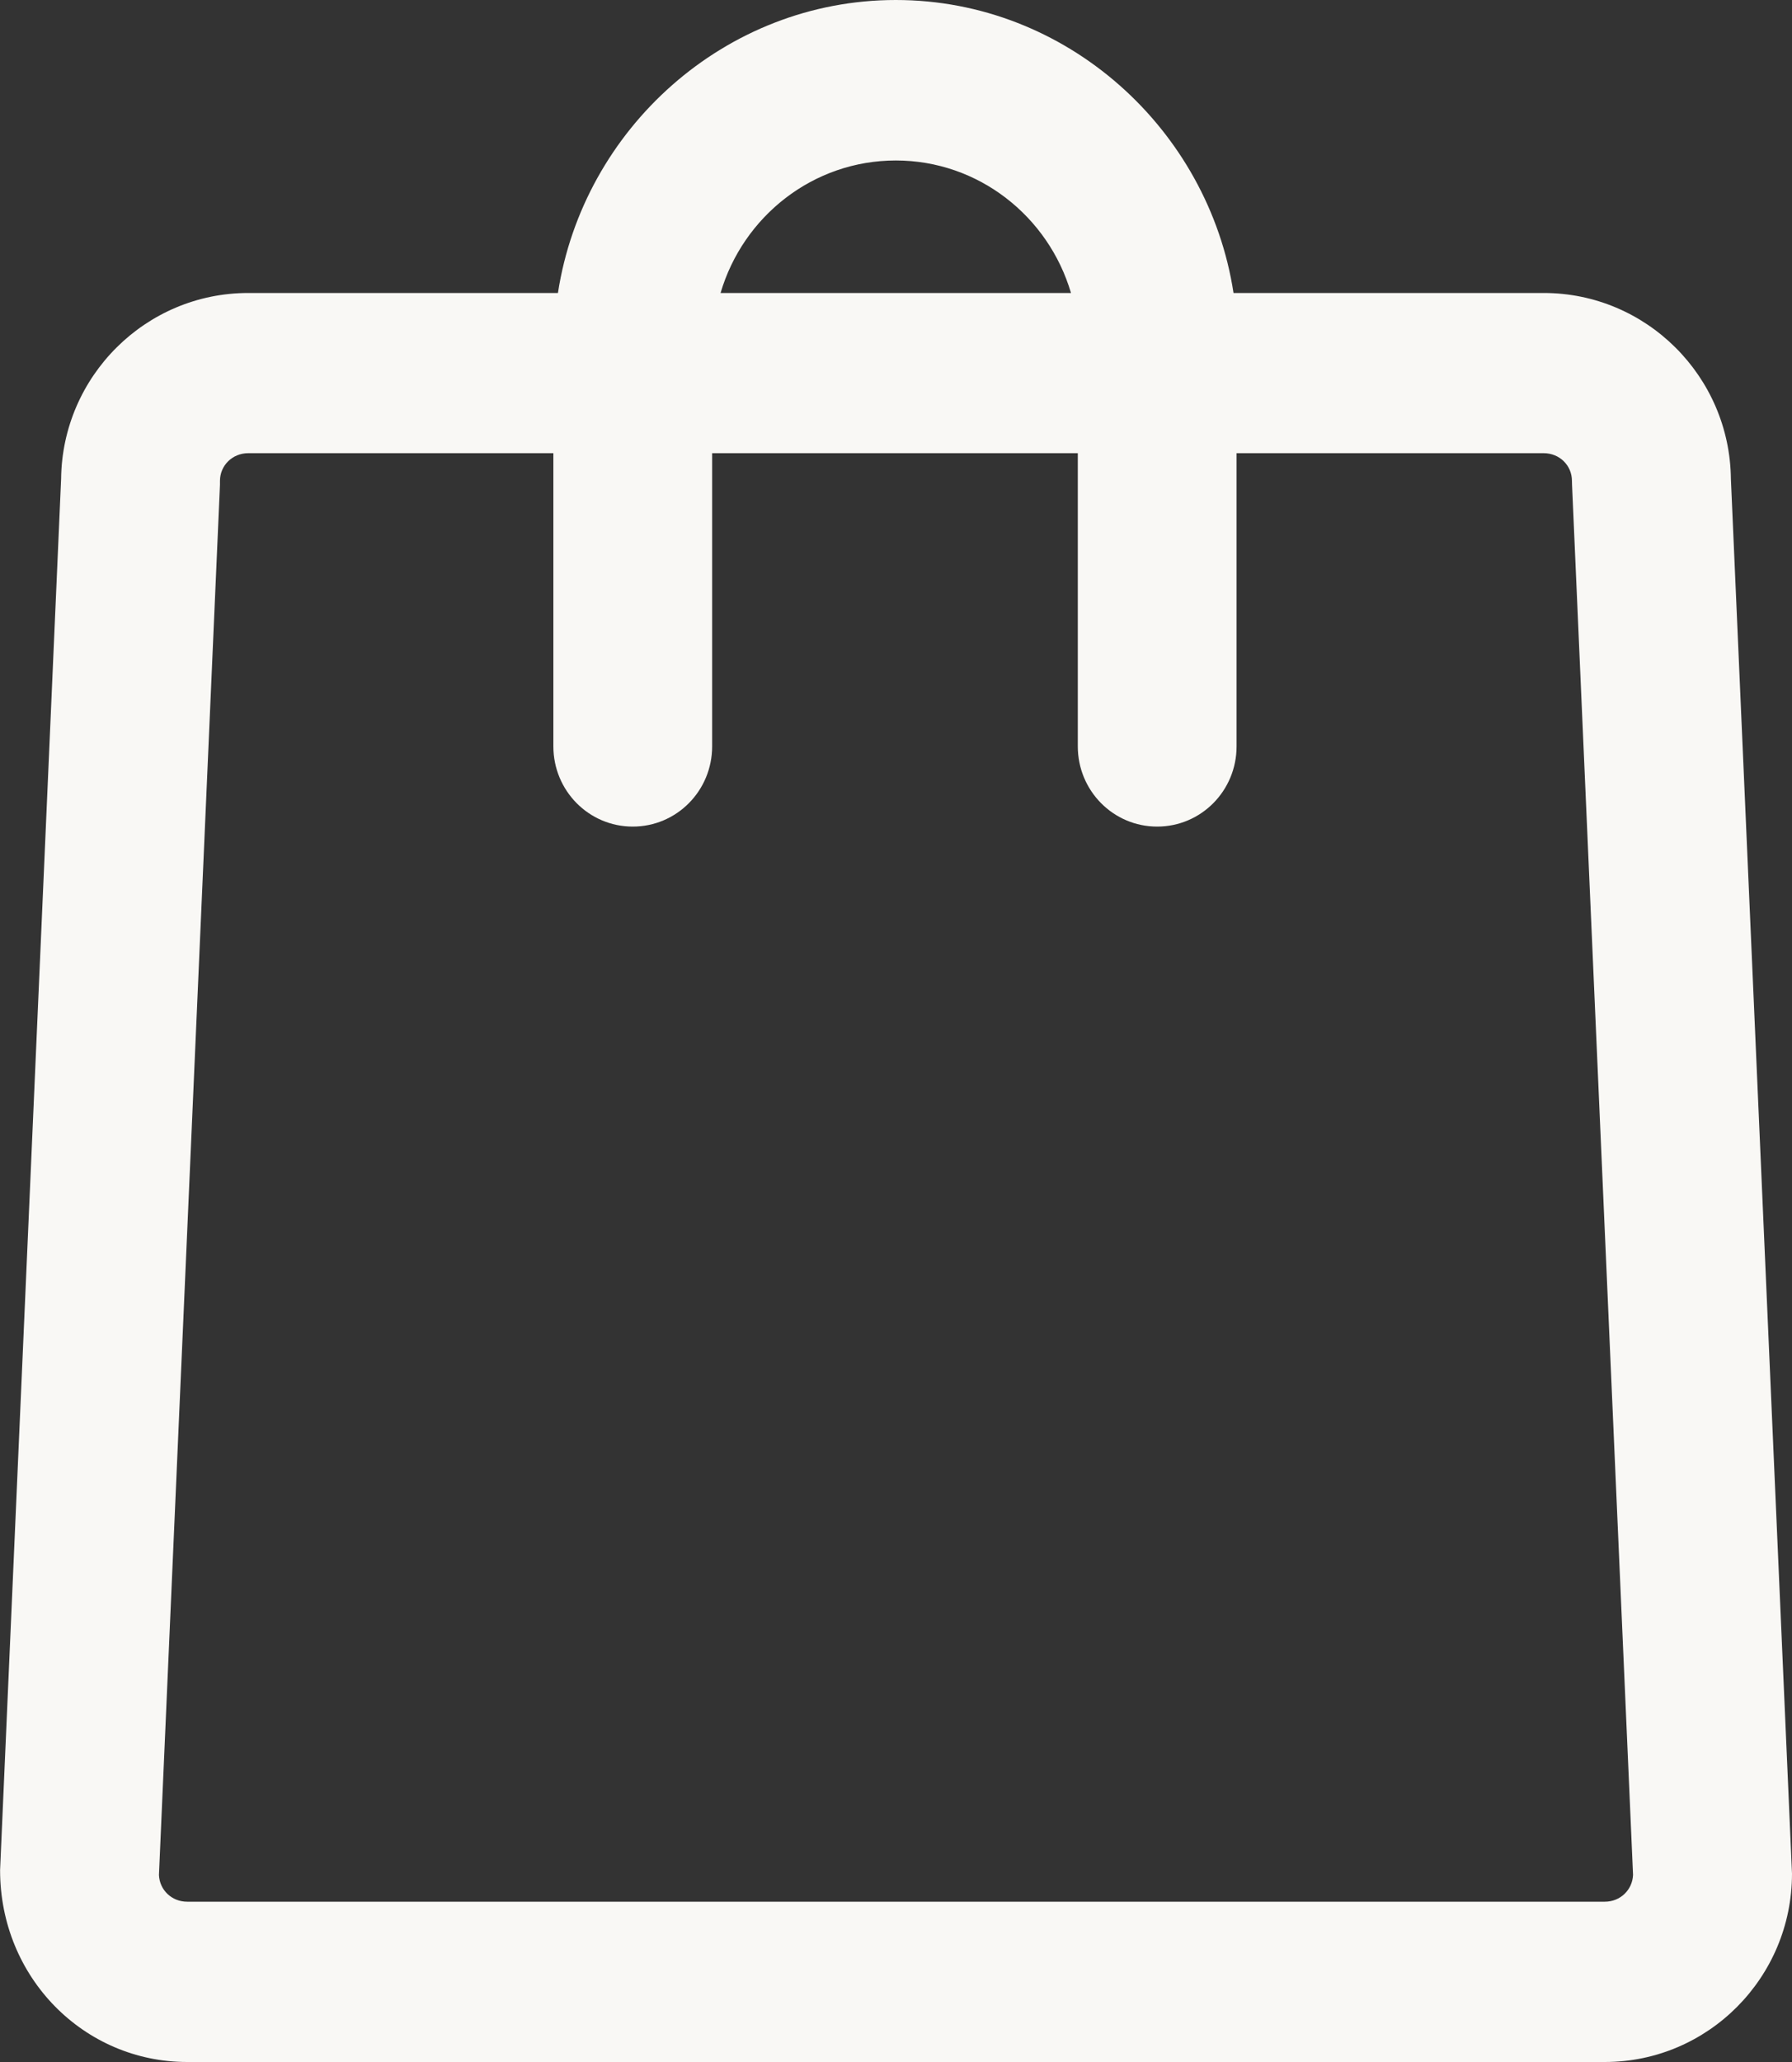 <?xml version="1.0" encoding="UTF-8"?>
<svg width="20px" height="23px" viewBox="0 0 20 23" version="1.1" xmlns="http://www.w3.org/2000/svg" xmlns:xlink="http://www.w3.org/1999/xlink">
    <rect x="0" y="0" width="20" height="23" fill="#333333" stroke="none"/>
    <!-- Generator: Sketch 48.2 (47327) - http://www.bohemiancoding.com/sketch -->
    <title>shopping-bag</title>
    <desc>Created with Sketch.</desc>
    <defs></defs>
    <g id="maggie-roller-coaster-02" stroke="none" stroke-width="1" fill="none" fill-rule="evenodd" transform="translate(-1004, -1185)">
        <path d="M1023.318,1190.342 C1023.306,1189.197 1022.374,1188.268 1021.229,1188.268 L1017.767,1188.268 C1017.486,1186.439 1015.903,1185 1013.998,1185 C1012.092,1185 1010.508,1186.439 1010.227,1188.268 L1006.77,1188.268 C1005.626,1188.268 1004.694,1189.197 1004.682,1190.342 L1004.001,1205.859 C1004,1207.057 1004.937,1208 1006.089,1208 L1021.911,1208 C1023.063,1208 1024,1207.058 1024,1205.899 C1024,1205.886 1023.318,1190.342 1023.318,1190.342 Z M1013.998,1186.79 C1014.921,1186.79 1015.702,1187.414 1015.953,1188.268 L1012.042,1188.268 C1012.293,1187.414 1013.074,1186.79 1013.998,1186.79 Z M1021.911,1206.212 L1006.089,1206.212 C1005.917,1206.212 1005.781,1206.082 1005.774,1205.914 L1006.455,1190.406 C1006.455,1190.393 1006.455,1190.377 1006.455,1190.364 C1006.455,1190.192 1006.594,1190.055 1006.77,1190.055 L1010.176,1190.055 L1010.176,1193.325 C1010.176,1193.82 1010.572,1194.22 1011.062,1194.22 C1011.552,1194.22 1011.948,1193.82 1011.948,1193.325 L1011.948,1190.055 L1016.029,1190.055 L1016.029,1193.325 C1016.029,1193.82 1016.425,1194.22 1016.915,1194.22 C1017.405,1194.22 1017.801,1193.82 1017.801,1193.325 L1017.801,1190.055 L1021.229,1190.055 C1021.406,1190.055 1021.544,1190.192 1021.544,1190.364 C1021.544,1190.377 1021.544,1190.391 1021.545,1190.405 L1022.226,1205.913 C1022.219,1206.081 1022.083,1206.212 1021.911,1206.212 Z" id="shopping-bag" fill="#F9F8F5"></path>
    </g>
</svg>